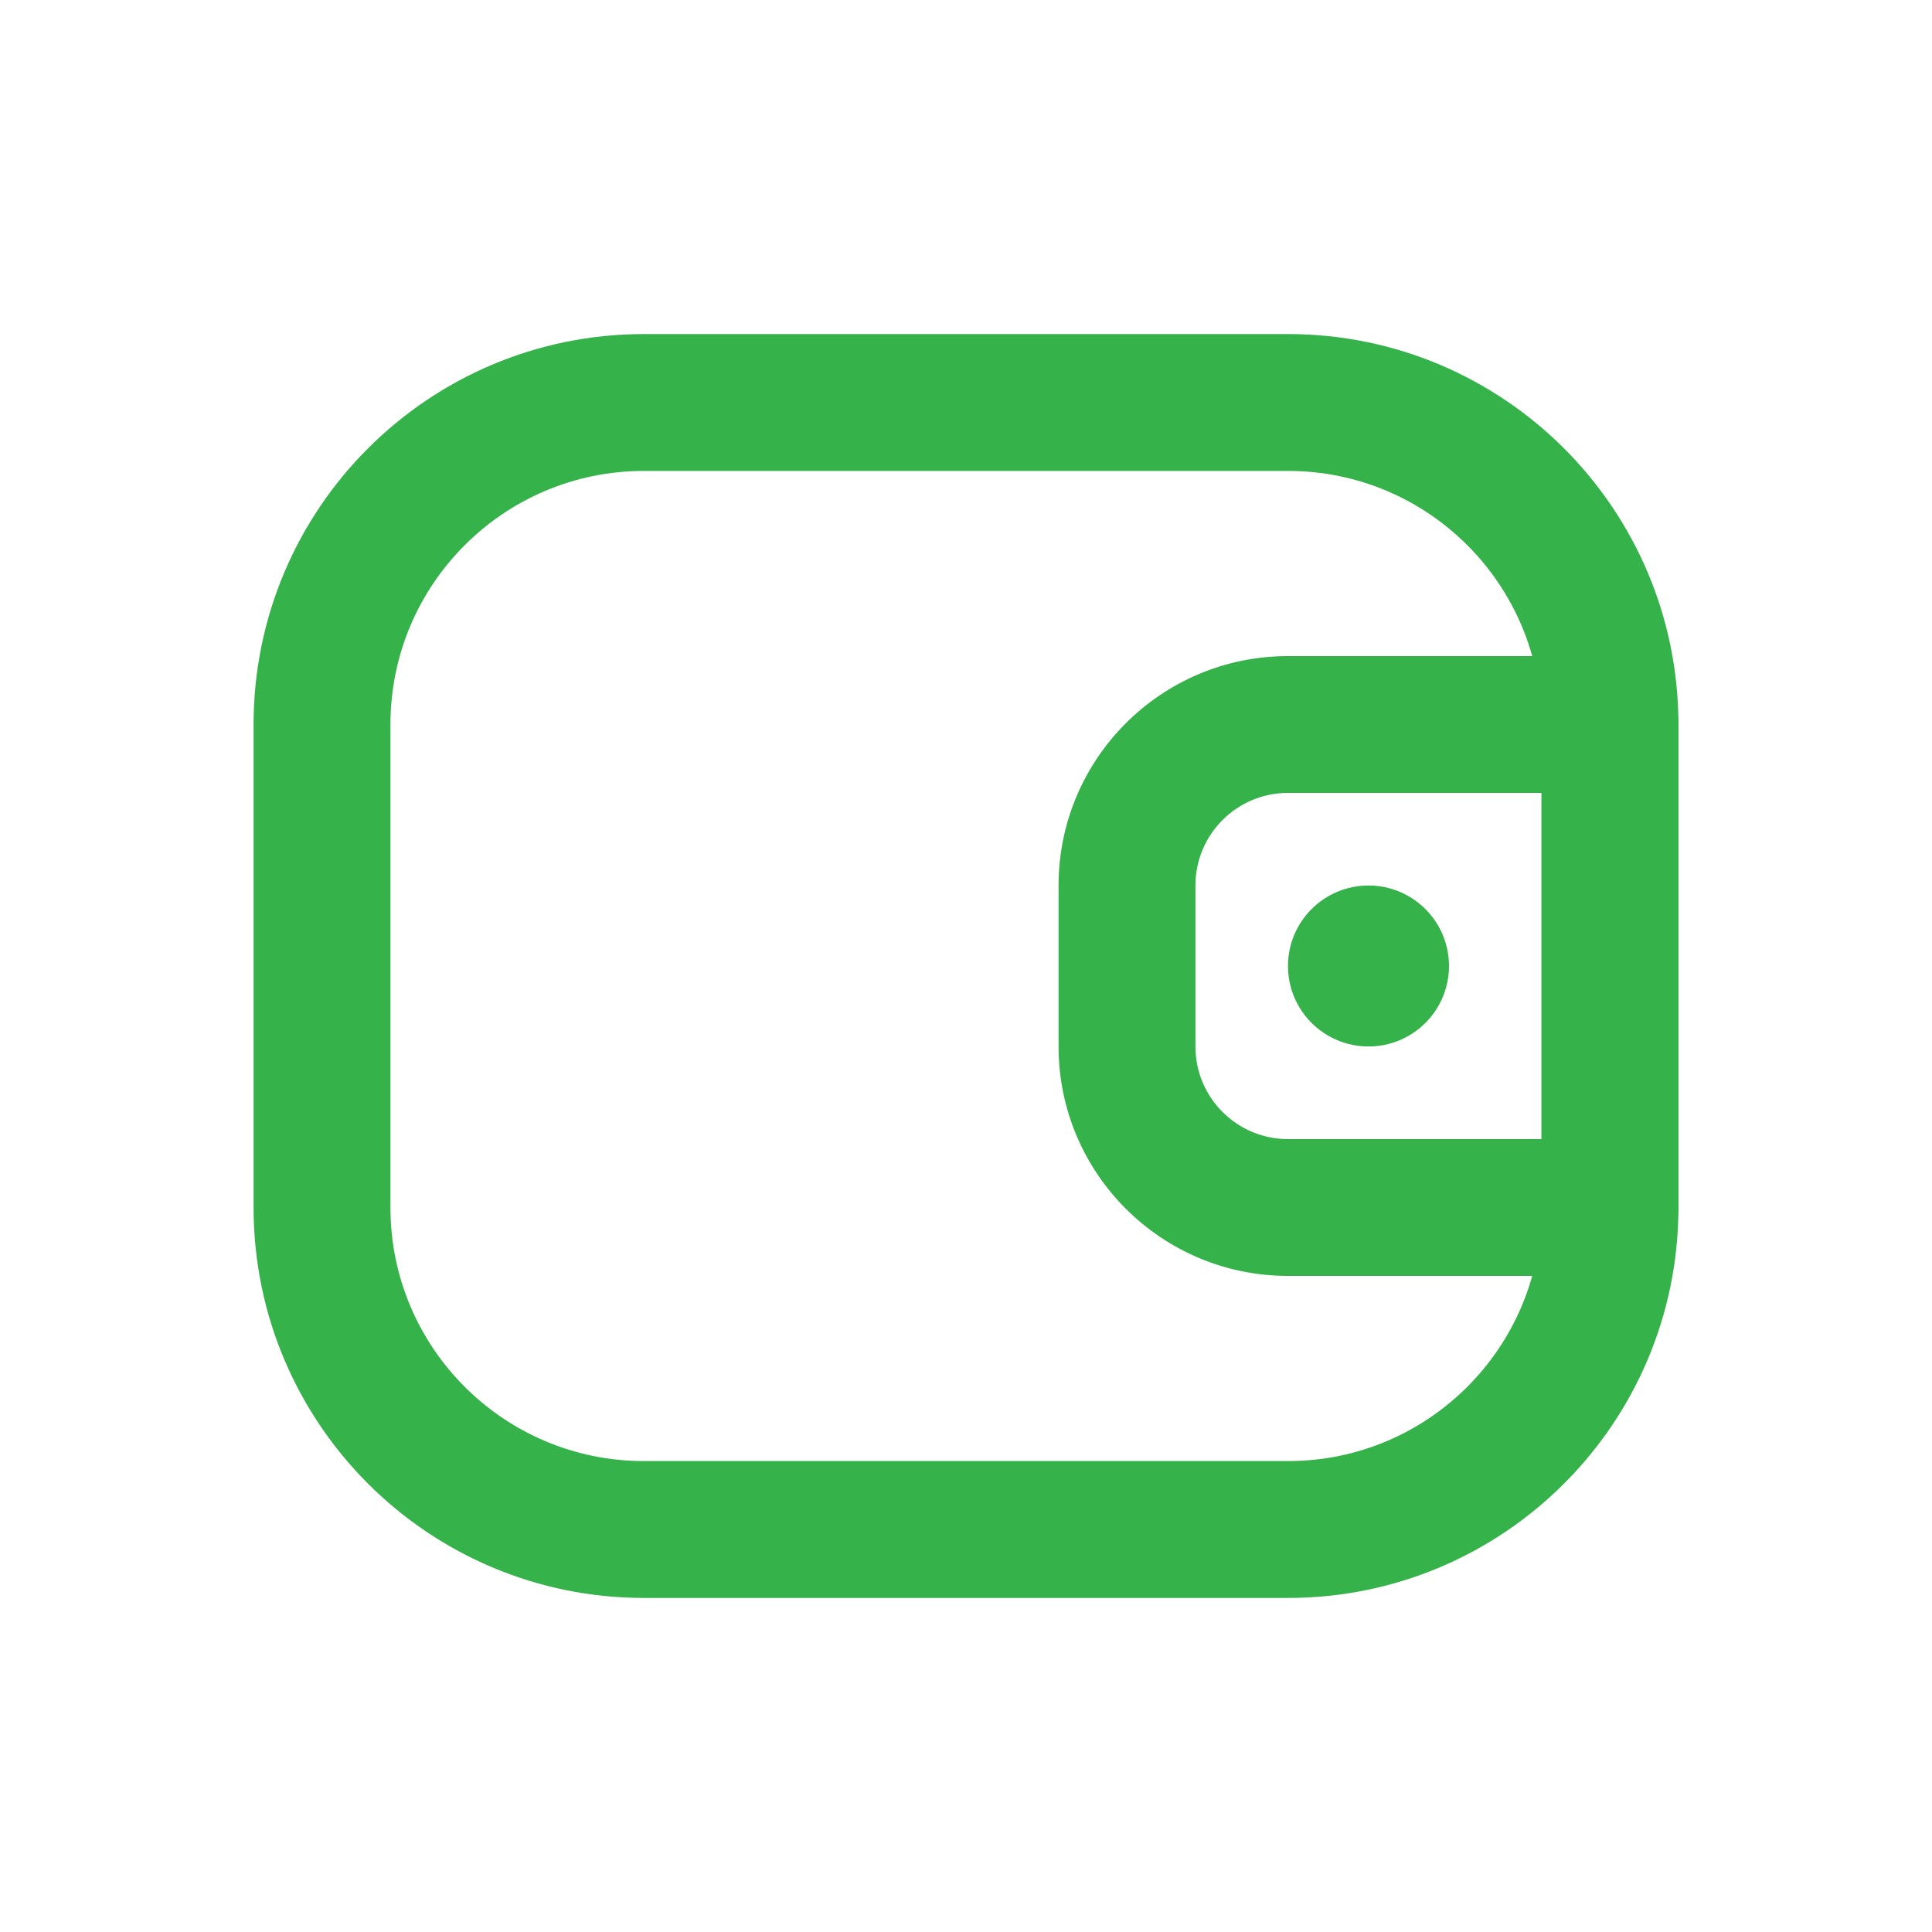 <svg width="32" height="32" viewBox="0 0 32 32" fill="none" xmlns="http://www.w3.org/2000/svg">
<path fill-rule="evenodd" clip-rule="evenodd" d="M4.2 12C4.2 8.429 7.095 5.533 10.667 5.533H21.333C24.905 5.533 27.8 8.429 27.8 12V20C27.8 23.571 24.905 26.467 21.333 26.467H10.667C7.095 26.467 4.2 23.571 4.2 20V12ZM10.667 7.8C8.347 7.8 6.467 9.68 6.467 12V20C6.467 22.32 8.347 24.2 10.667 24.2H21.333C23.653 24.2 25.533 22.32 25.533 20V12C25.533 9.68 23.653 7.8 21.333 7.8H10.667Z" fill="#35B34A"/>
<path d="M24 16C24 16.736 23.403 17.333 22.667 17.333C21.93 17.333 21.333 16.736 21.333 16C21.333 15.264 21.93 14.667 22.667 14.667C23.403 14.667 24 15.264 24 16Z" fill="#35B34A"/>
<path fill-rule="evenodd" clip-rule="evenodd" d="M17.533 14.667C17.533 12.568 19.235 10.867 21.333 10.867H26.667C27.293 10.867 27.8 11.374 27.8 12V20C27.8 20.626 27.293 21.133 26.667 21.133H21.333C19.235 21.133 17.533 19.432 17.533 17.333V14.667ZM21.333 13.133C20.486 13.133 19.8 13.82 19.8 14.667V17.333C19.8 18.18 20.486 18.867 21.333 18.867H25.533V13.133H21.333Z" fill="#35B34A"/>
</svg>
